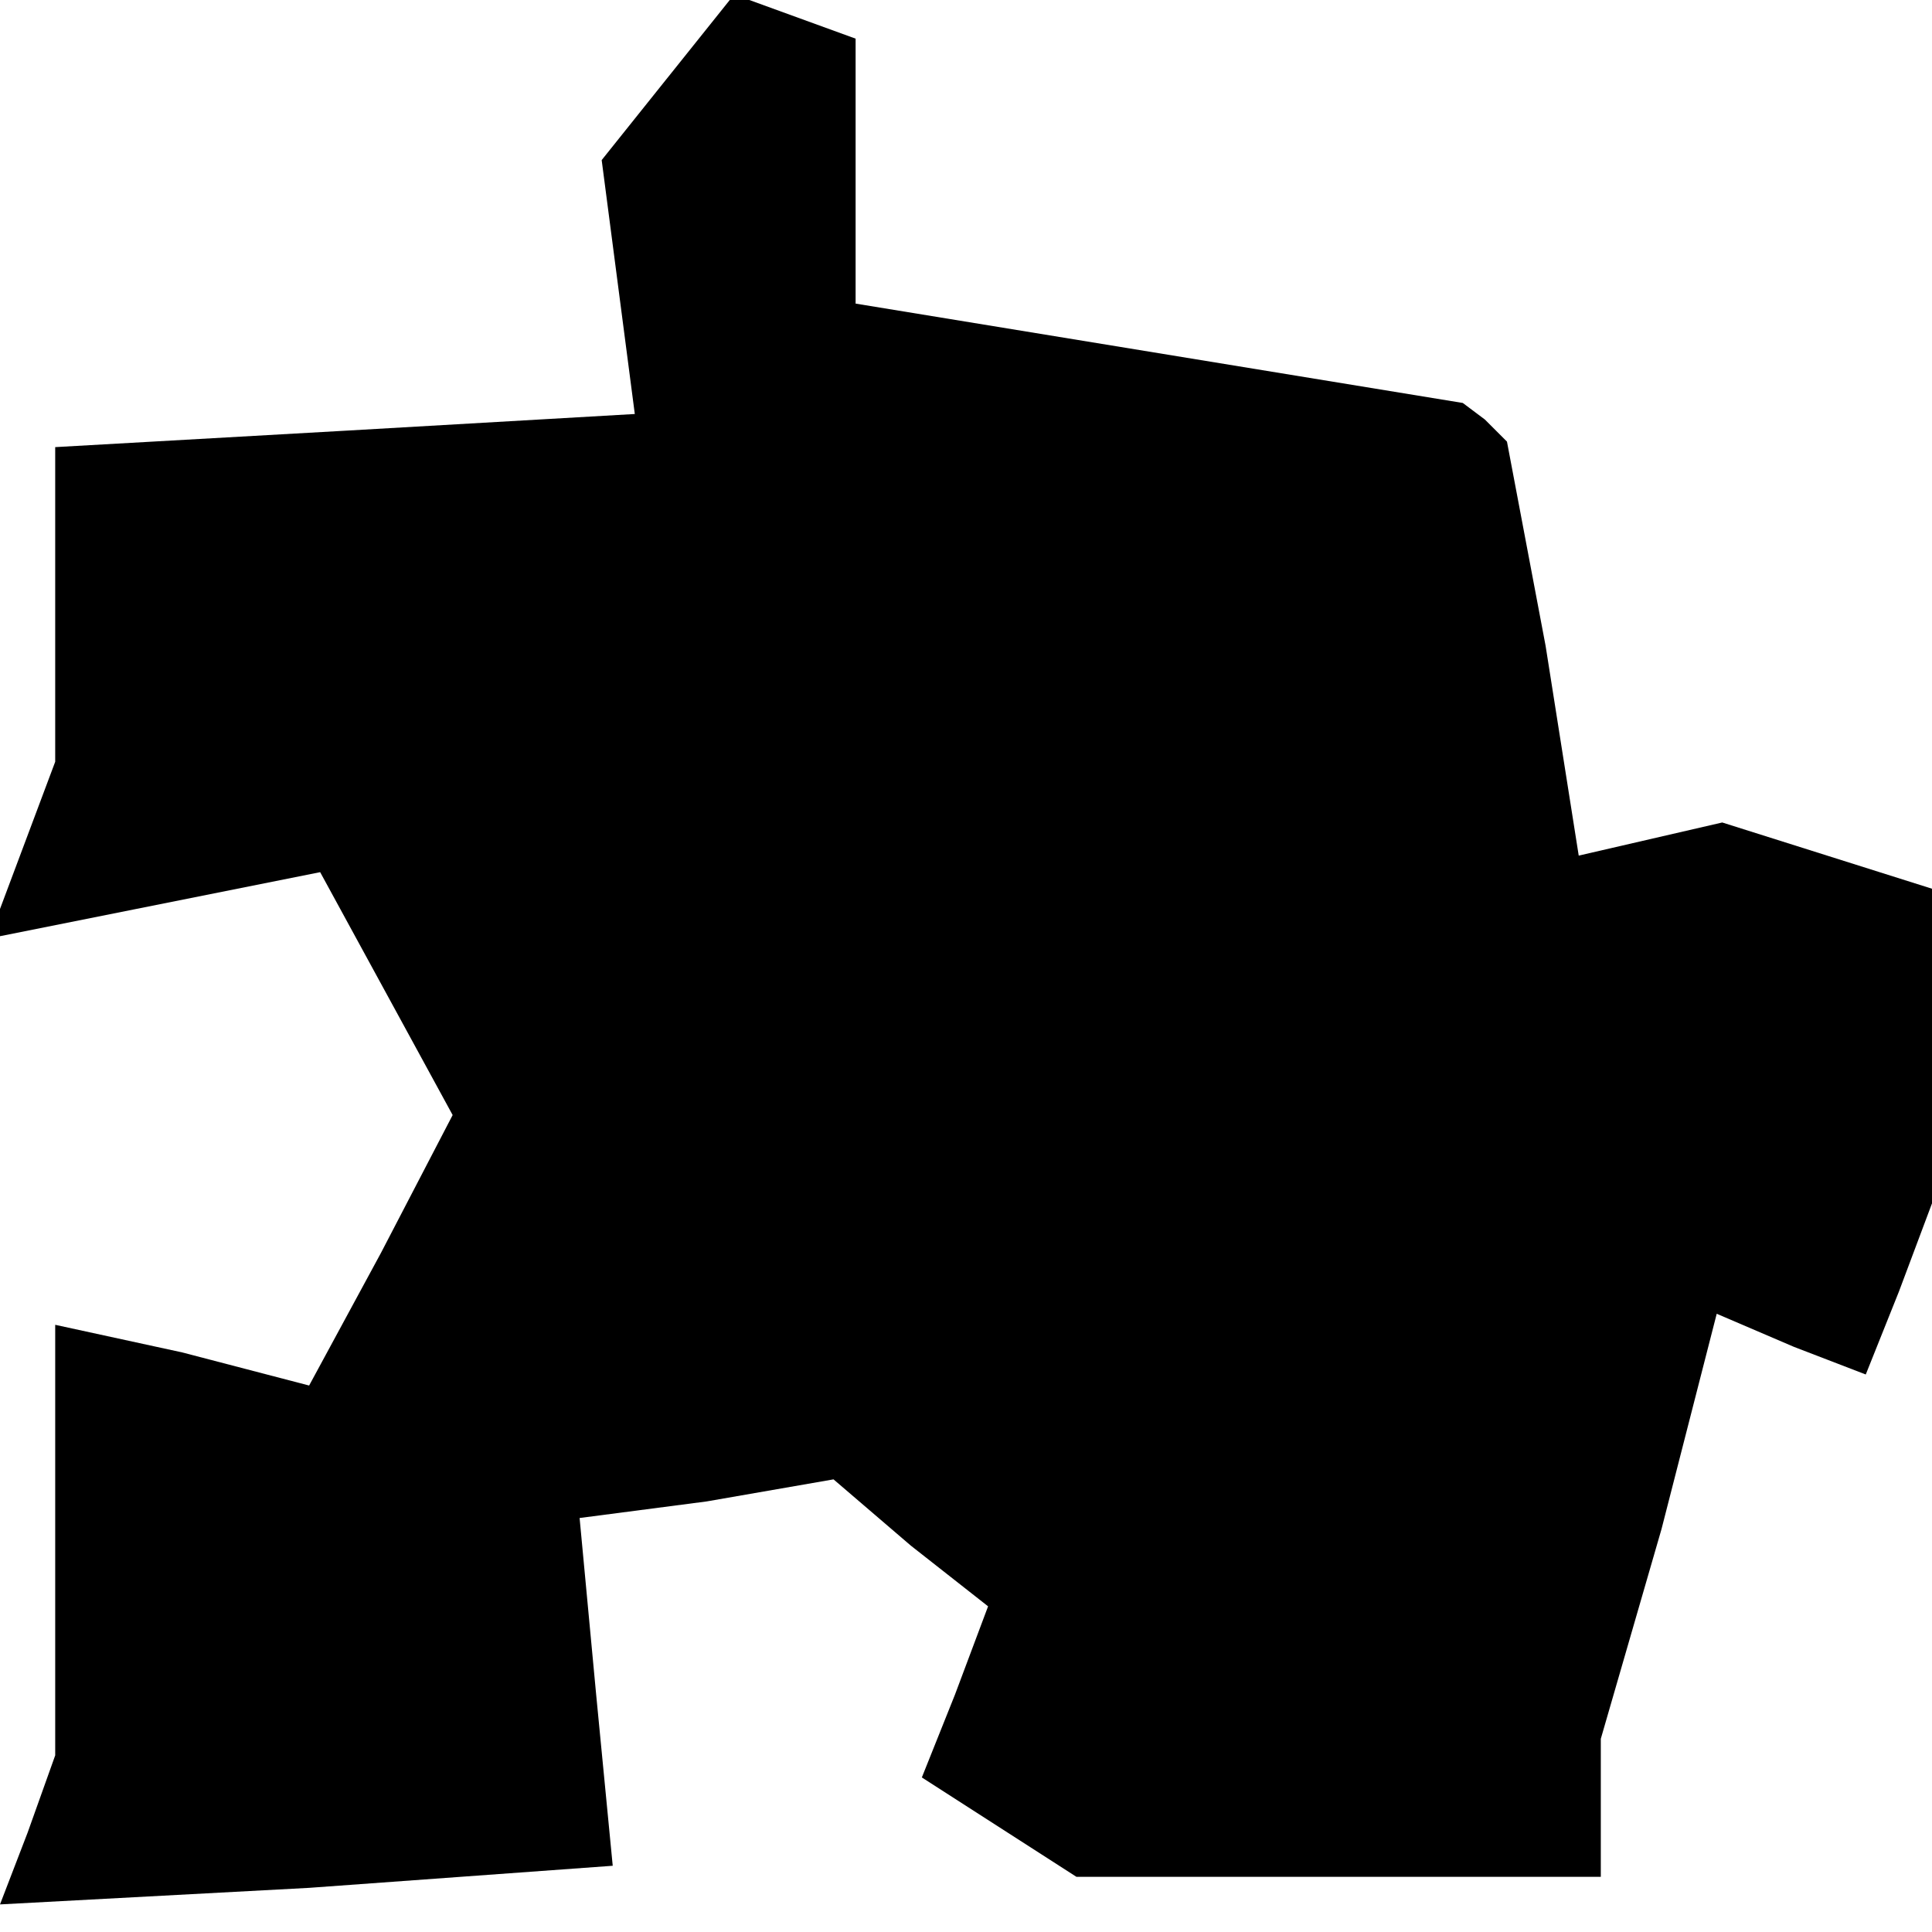<?xml version="1.0" standalone="no"?>
<!DOCTYPE svg PUBLIC "-//W3C//DTD SVG 20010904//EN"
 "http://www.w3.org/TR/2001/REC-SVG-20010904/DTD/svg10.dtd">
<svg version="1.0" xmlns="http://www.w3.org/2000/svg"
 width="35pt" height="35pt" viewBox="0 0 35 35"
 preserveAspectRatio="xMidYMid meet">
<g transform="translate(0,35) scale(0.1,-0.1)"
fill="#000000" stroke="none">
<path d="M121 336 l-12 -15 3 -23 3 -23 -52 -3 -53 -3 0 -29 0 -28 -6 -16 -6
-16 30 6 30 6 12 -22 12 -22 -13 -25 -13 -24 -23 6 -23 5 0 -39 0 -39 -5 -14
-5 -13 56 3 55 4 -3 31 -3 32 23 3 23 4 14 -12 14 -11 -6 -16 -6 -15 14 -9 14
-9 48 0 47 0 0 13 0 12 11 38 10 39 14 -6 13 -5 6 15 6 16 0 28 0 29 -19 6
-19 6 -13 -3 -13 -3 -6 38 -7 37 -4 4 -4 3 -55 9 -55 9 0 24 0 24 -11 4 -11 4
-12 -15z"/>
</g>
</svg>
